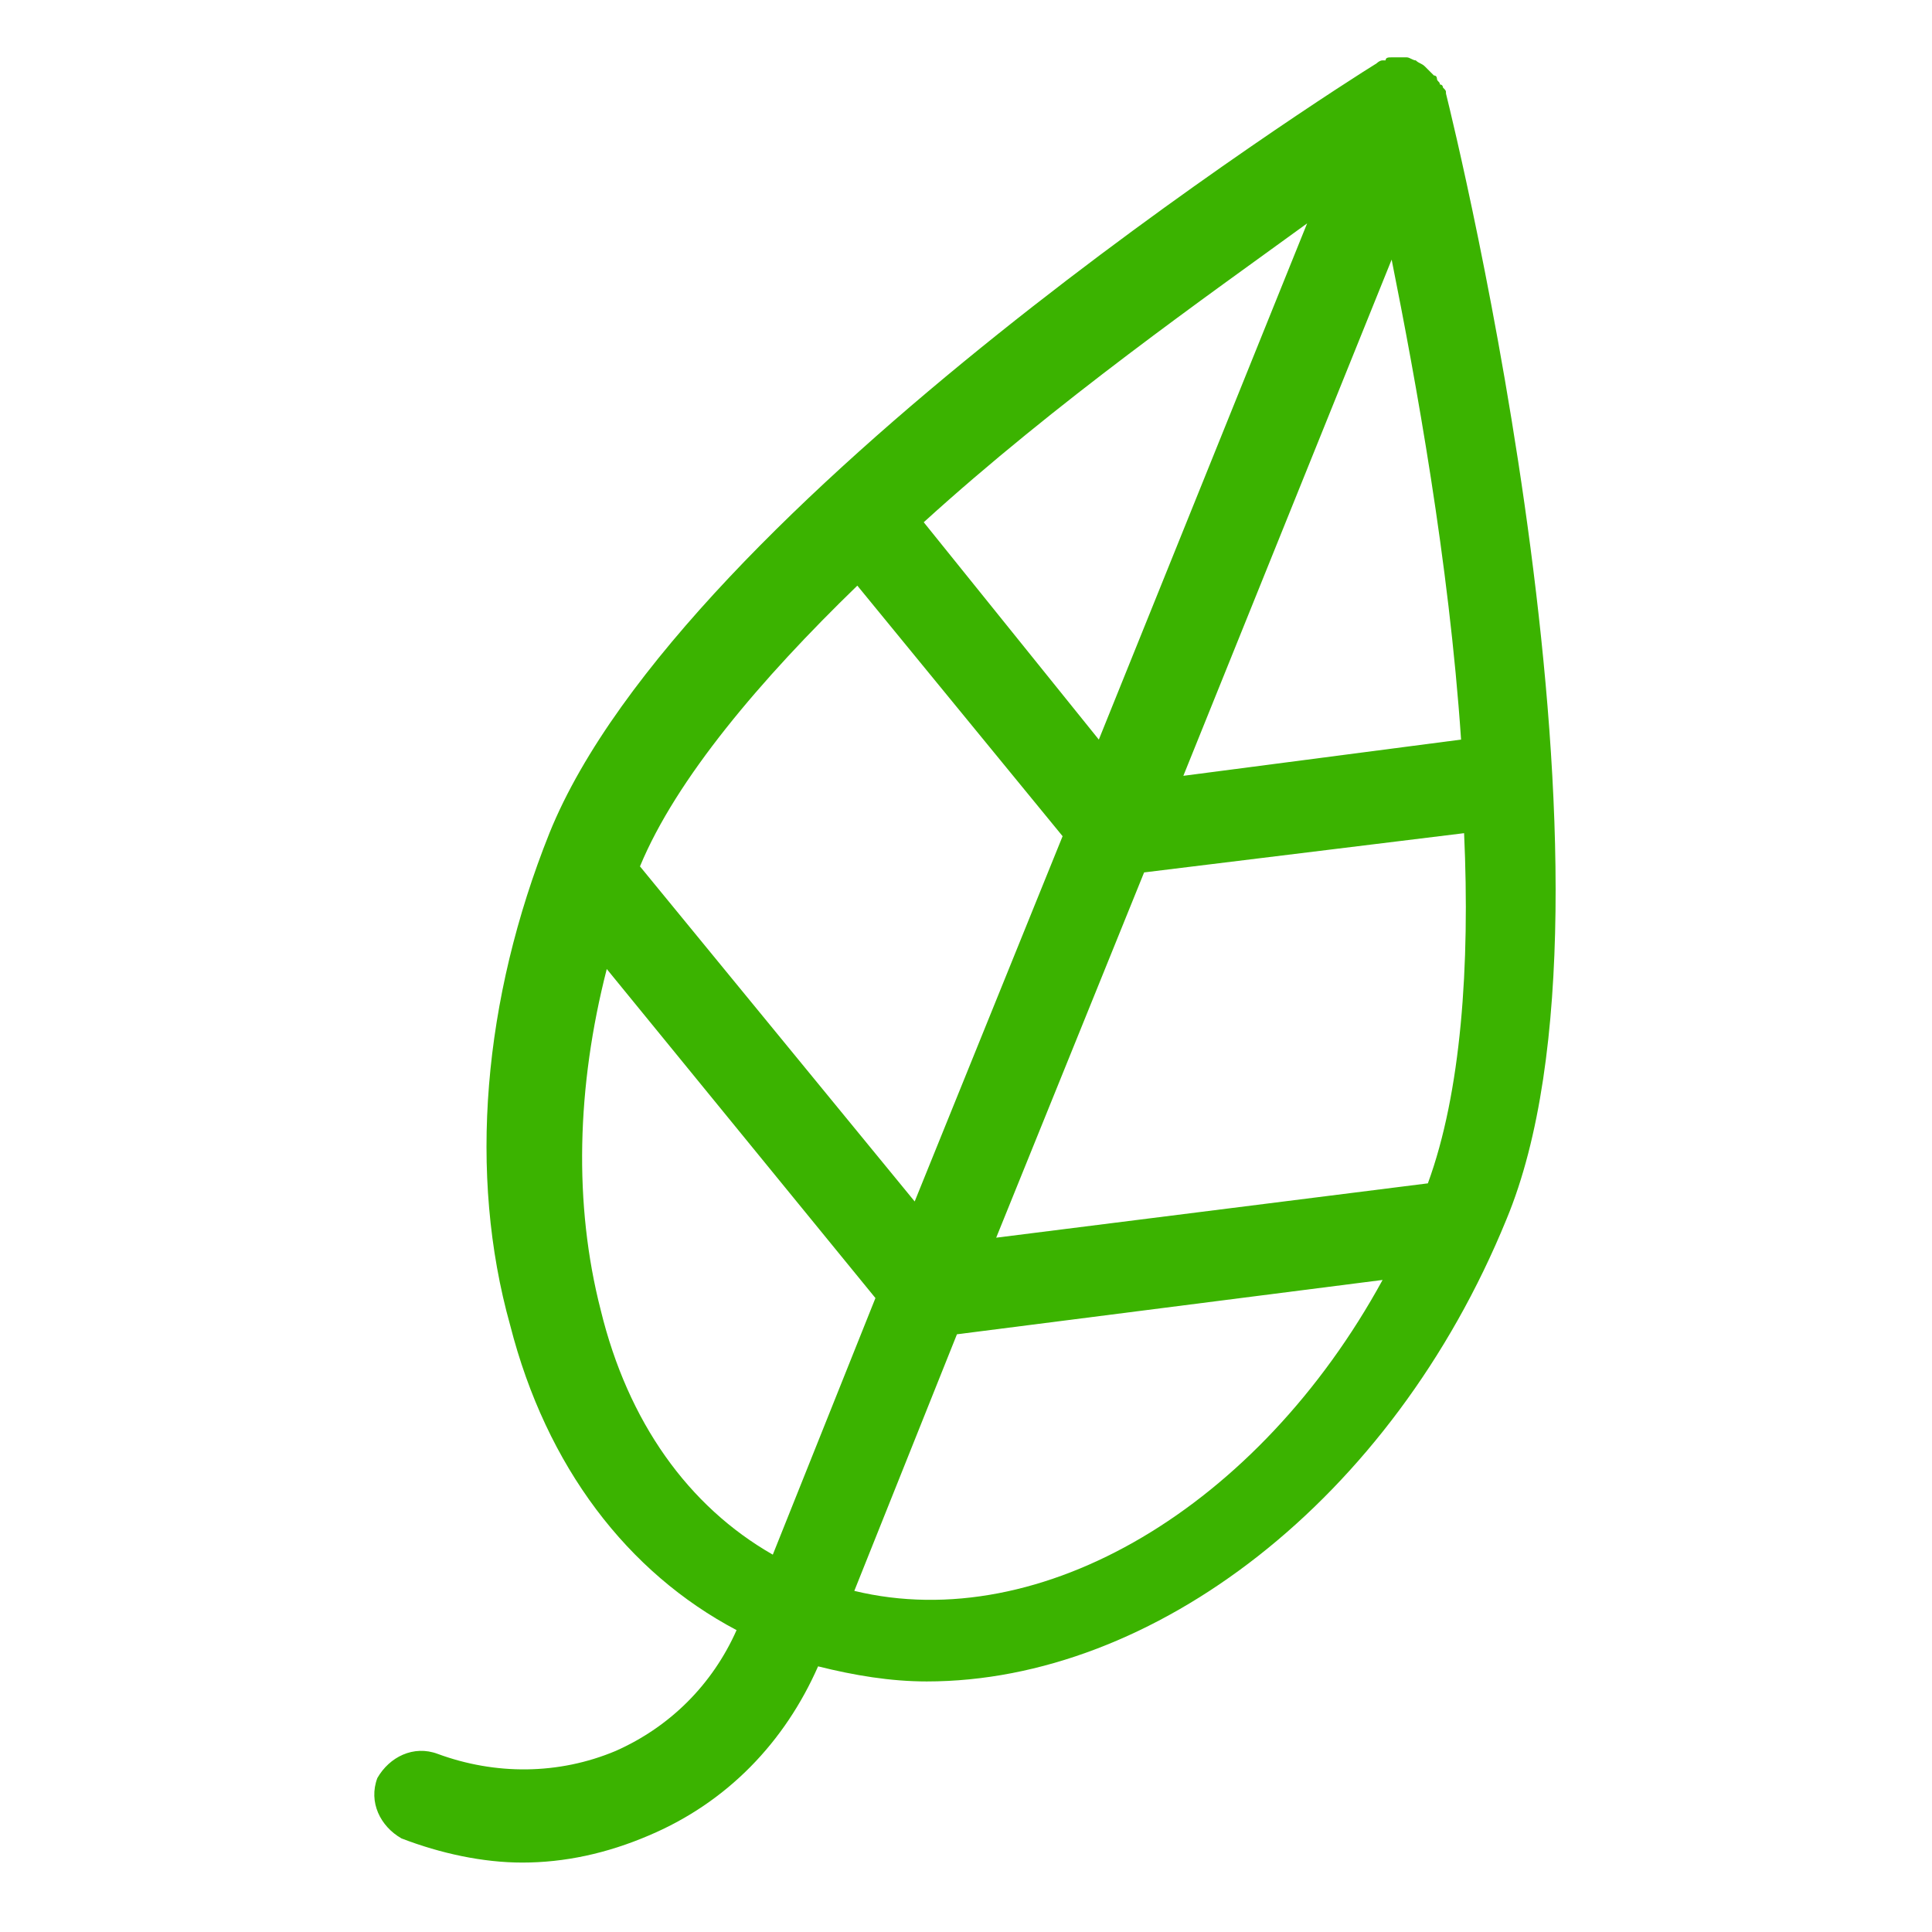 <svg height='100px' width='100px'  fill="#3BB300" xmlns="http://www.w3.org/2000/svg" xmlns:xlink="http://www.w3.org/1999/xlink" version="1.1" x="0px" y="0px" viewBox="0 0 64 64" style="enable-background:new 0 0 64 64;" xml:space="preserve"><path d="M47.9,3.1c0-0.1,0-0.1-0.1-0.2c0,0,0-0.1-0.1-0.1c0-0.1-0.1-0.1-0.1-0.2c0,0,0-0.1-0.1-0.1c-0.1-0.1-0.1-0.1-0.2-0.2  c0,0,0,0-0.1-0.1c-0.1-0.1-0.2-0.1-0.3-0.2c-0.1,0-0.2-0.1-0.3-0.1c0,0,0,0-0.1,0c-0.1,0-0.2,0-0.3,0c0,0-0.1,0-0.1,0  c-0.1,0-0.2,0-0.2,0.1c0,0-0.1,0-0.1,0c-0.1,0-0.2,0.1-0.2,0.1c0,0,0,0,0,0c0,0,0,0,0,0c0,0,0,0,0,0c-1.3,0.8-23,14.6-27.4,25.5  c-2.2,5.5-2.7,11.3-1.3,16.3c1.2,4.7,3.9,8.2,7.5,10.1c-0.8,1.8-2.2,3.2-4,4c-1.9,0.8-4,0.8-5.9,0.1c-0.8-0.3-1.6,0.1-2,0.8  c-0.3,0.8,0.1,1.6,0.8,2c1.3,0.5,2.7,0.8,4,0.8c1.4,0,2.8-0.3,4.2-0.9c2.6-1.1,4.5-3.1,5.6-5.6c1.2,0.3,2.4,0.5,3.6,0.5  c7.5,0,15.4-6,19.2-15.3C54.4,29.6,48.2,4.3,47.9,3.1C48,3.2,48,3.2,47.9,3.1z M47.3,39.2L33,41l4.9-12.1l10.6-1.3  C48.7,32,48.4,36.2,47.3,39.2z M36.4,24.5l-5.8-7.2c4.4-4,9.4-7.5,12.7-9.9L36.4,24.5z M39.2,25.7l6.9-17.1c0.8,4,1.9,10,2.3,15.9  L39.2,25.7z M28.4,19.4l6.8,8.3l-4.9,12.1l-9.1-11.1C22.4,25.8,25.2,22.5,28.4,19.4z M19.9,43.4c-0.9-3.5-0.8-7.4,0.2-11.3L29,43  l-3.4,8.5C22.8,49.9,20.8,47.1,19.9,43.4z M28.3,52.7l3.4-8.5l14.1-1.8C41.7,49.9,34.5,54.2,28.3,52.7z"></path></svg>